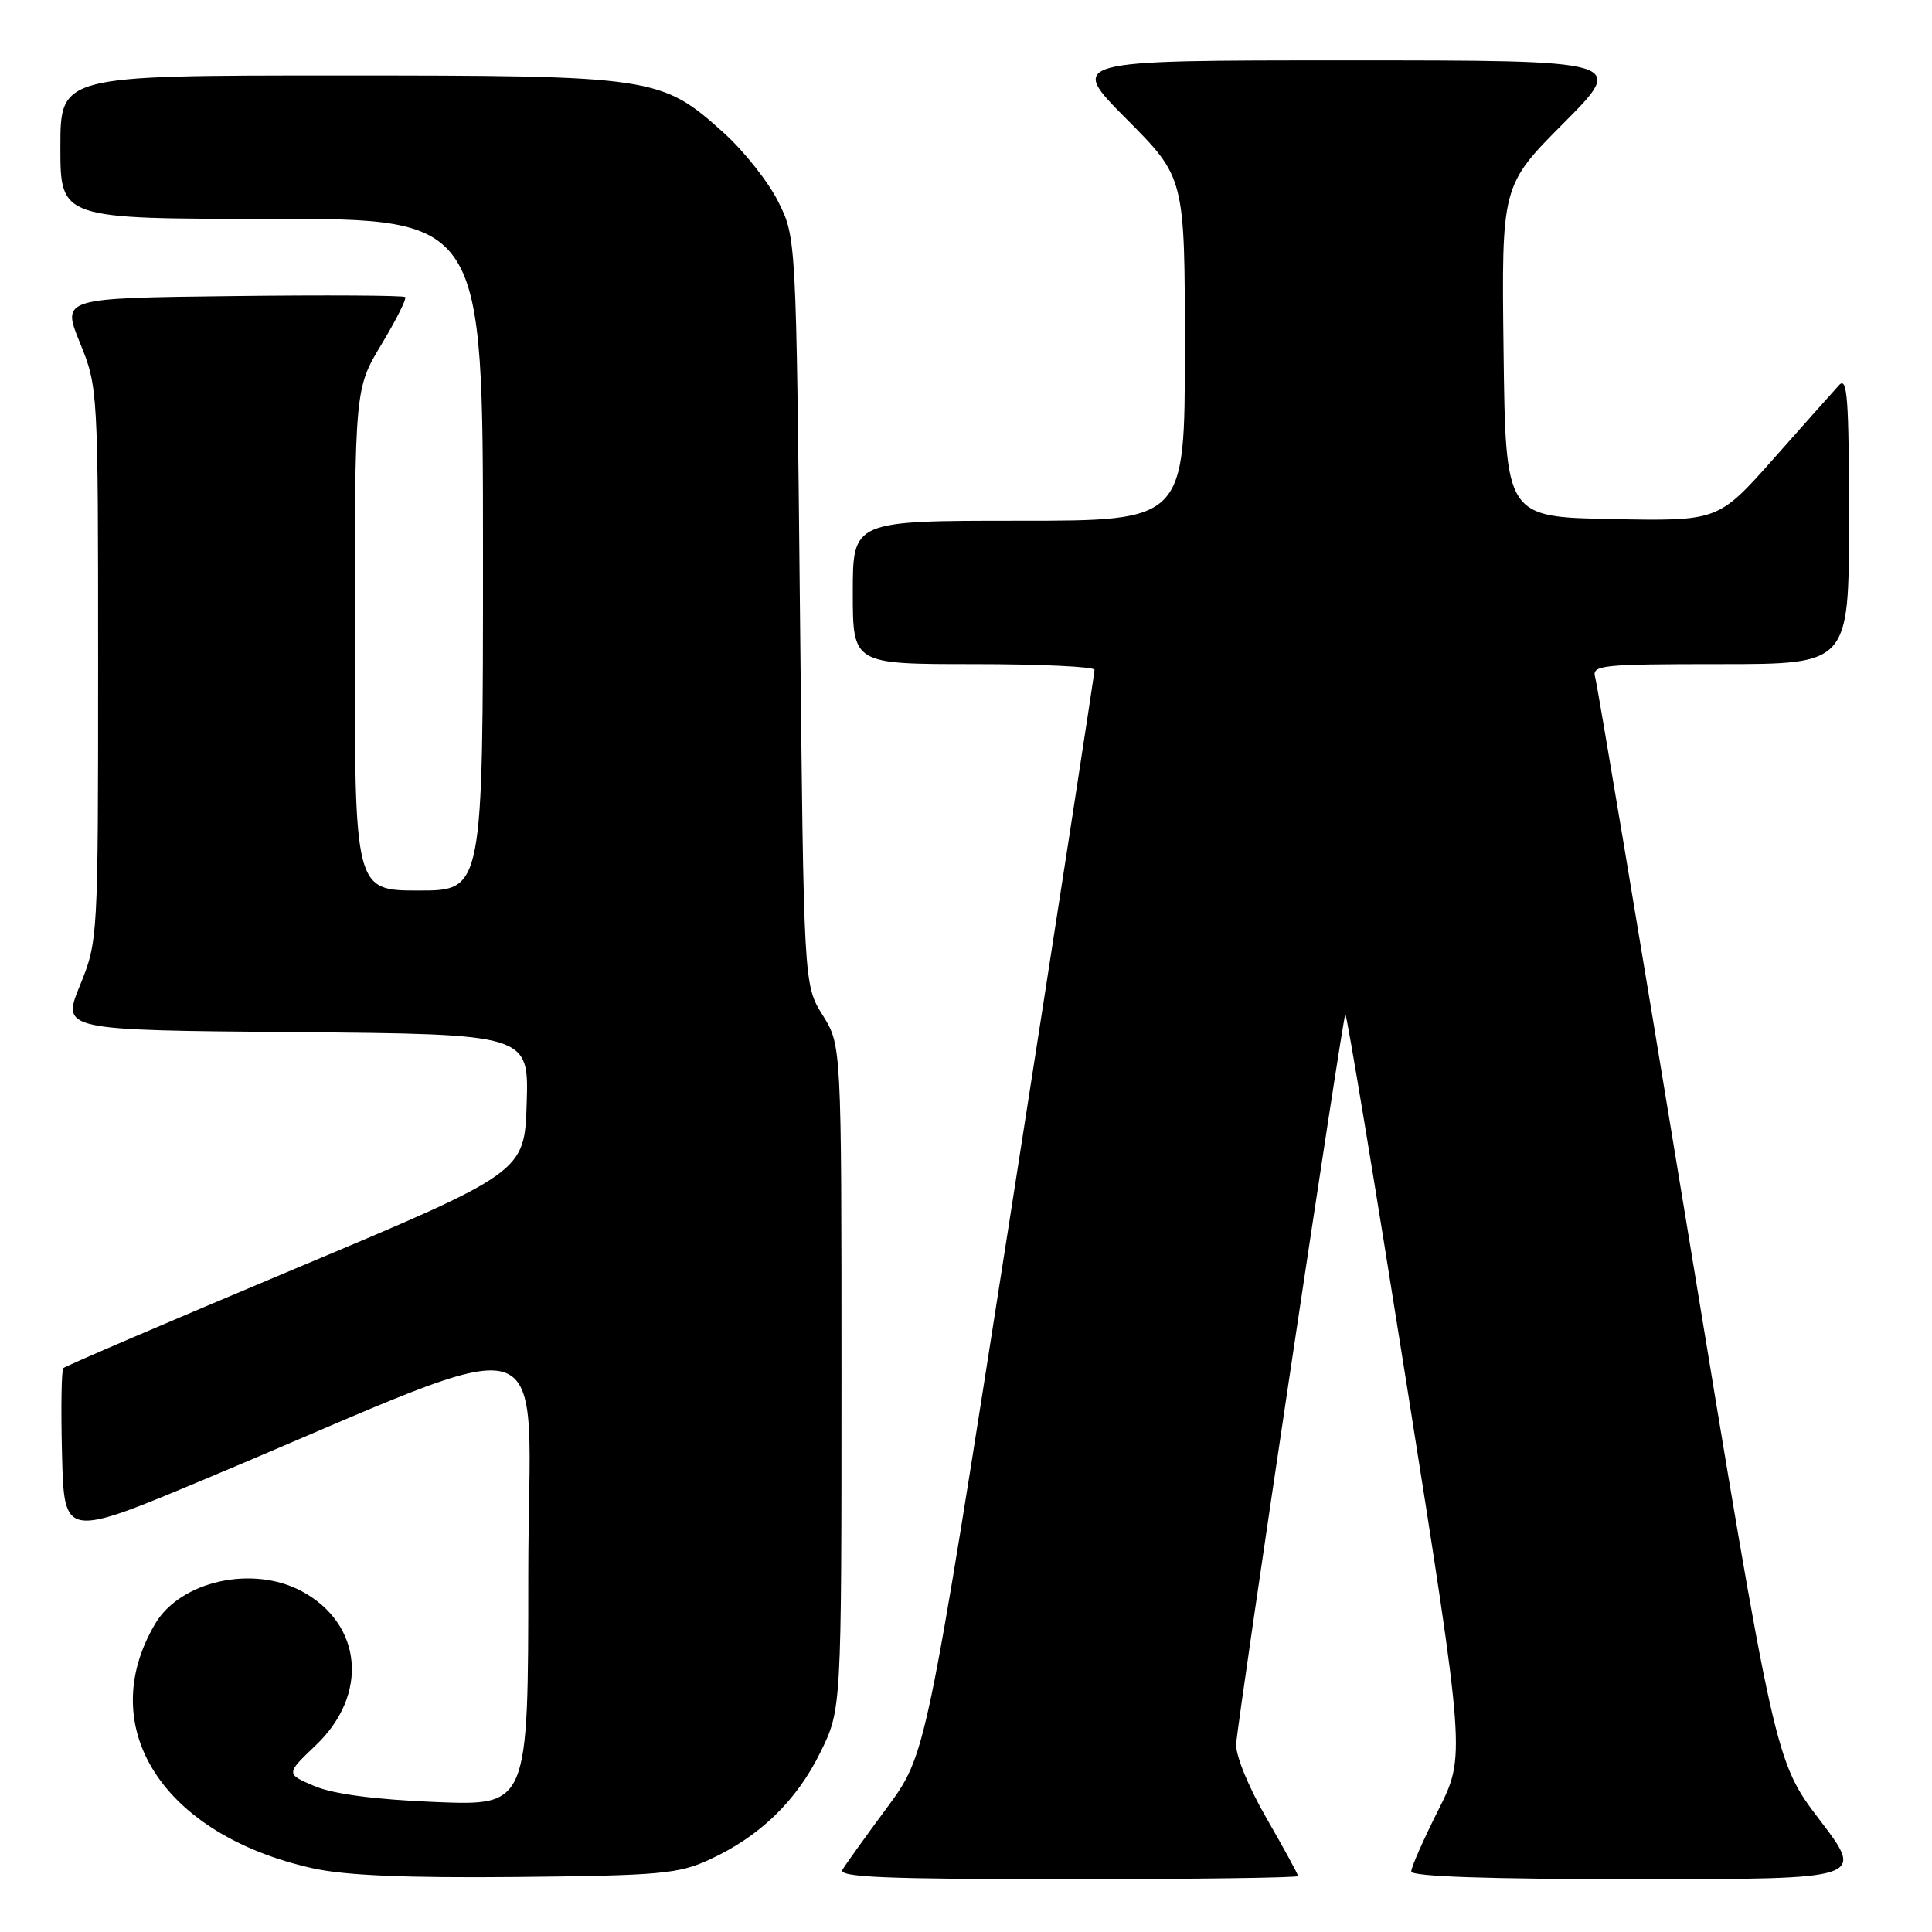 <?xml version="1.0" encoding="UTF-8" standalone="no"?>
<!DOCTYPE svg PUBLIC "-//W3C//DTD SVG 1.1//EN" "http://www.w3.org/Graphics/SVG/1.1/DTD/svg11.dtd" >
<svg xmlns="http://www.w3.org/2000/svg" xmlns:xlink="http://www.w3.org/1999/xlink" version="1.1" viewBox="0 0 256 256">
 <g >
 <path fill="currentColor"
d=" M 94.05 246.39 C 100.70 243.32 105.55 238.62 108.71 232.18 C 111.50 226.50 111.50 226.50 111.50 182.50 C 111.50 138.50 111.50 138.50 109.00 134.50 C 106.50 130.50 106.50 130.50 106.00 81.00 C 105.50 31.50 105.50 31.50 103.13 26.74 C 101.83 24.12 98.57 20.00 95.88 17.58 C 87.60 10.13 86.69 10.00 44.82 10.00 C 8.00 10.00 8.00 10.00 8.00 19.50 C 8.00 29.00 8.00 29.00 36.00 29.00 C 64.00 29.00 64.00 29.00 64.00 73.50 C 64.00 118.00 64.00 118.00 55.50 118.00 C 47.00 118.00 47.00 118.00 47.00 84.75 C 47.01 51.50 47.01 51.50 50.55 45.63 C 52.49 42.40 53.91 39.58 53.69 39.36 C 53.47 39.14 43.14 39.08 30.74 39.23 C 8.18 39.50 8.18 39.50 10.59 45.42 C 12.98 51.30 13.00 51.57 13.00 88.00 C 13.00 124.43 12.98 124.70 10.59 130.58 C 8.18 136.50 8.18 136.50 39.13 136.76 C 70.07 137.03 70.07 137.03 69.79 146.18 C 69.50 155.34 69.50 155.34 39.17 168.08 C 22.50 175.08 8.64 181.02 8.39 181.28 C 8.14 181.53 8.06 186.70 8.22 192.78 C 8.50 203.82 8.50 203.82 27.50 195.85 C 75.34 175.79 70.00 174.18 70.00 208.69 C 70.00 239.27 70.00 239.27 57.75 238.78 C 49.69 238.45 44.20 237.73 41.68 236.67 C 37.87 235.05 37.87 235.05 41.84 231.26 C 48.90 224.55 48.04 215.17 39.97 210.84 C 33.47 207.36 23.92 209.48 20.56 215.16 C 12.44 228.91 21.59 243.13 41.40 247.55 C 45.68 248.51 53.75 248.85 68.50 248.71 C 87.49 248.52 89.94 248.30 94.05 246.39 Z  M 172.00 248.59 C 172.00 248.36 170.11 244.90 167.80 240.89 C 165.38 236.69 163.69 232.53 163.80 231.06 C 164.13 226.95 177.92 134.75 178.26 134.40 C 178.44 134.23 182.09 156.27 186.38 183.38 C 194.19 232.67 194.19 232.67 190.60 239.81 C 188.62 243.74 187.00 247.41 187.00 247.98 C 187.00 248.65 197.19 249.00 217.04 249.00 C 247.09 249.00 247.09 249.00 241.14 241.18 C 235.18 233.36 235.18 233.36 223.53 162.43 C 217.12 123.42 211.65 90.71 211.37 89.75 C 210.90 88.13 212.15 88.00 227.93 88.00 C 245.00 88.00 245.00 88.00 245.00 68.79 C 245.00 52.78 244.78 49.82 243.68 51.04 C 242.95 51.84 239.05 56.22 235.01 60.78 C 227.67 69.05 227.67 69.05 213.58 68.78 C 199.50 68.50 199.50 68.50 199.23 46.54 C 198.96 24.58 198.96 24.58 207.21 16.29 C 215.46 8.00 215.46 8.00 178.50 8.00 C 141.55 8.00 141.55 8.00 149.27 15.77 C 157.00 23.54 157.00 23.54 157.00 46.27 C 157.00 69.00 157.00 69.00 135.00 69.00 C 113.00 69.00 113.00 69.00 113.00 78.50 C 113.00 88.00 113.00 88.00 129.00 88.00 C 137.80 88.00 145.01 88.34 145.03 88.75 C 145.04 89.16 140.03 121.67 133.88 161.00 C 122.71 232.50 122.71 232.50 117.55 239.50 C 114.70 243.35 112.04 247.06 111.63 247.75 C 111.04 248.74 117.26 249.00 141.44 249.00 C 158.25 249.00 172.00 248.81 172.00 248.59 Z "/>
</g>
</svg>